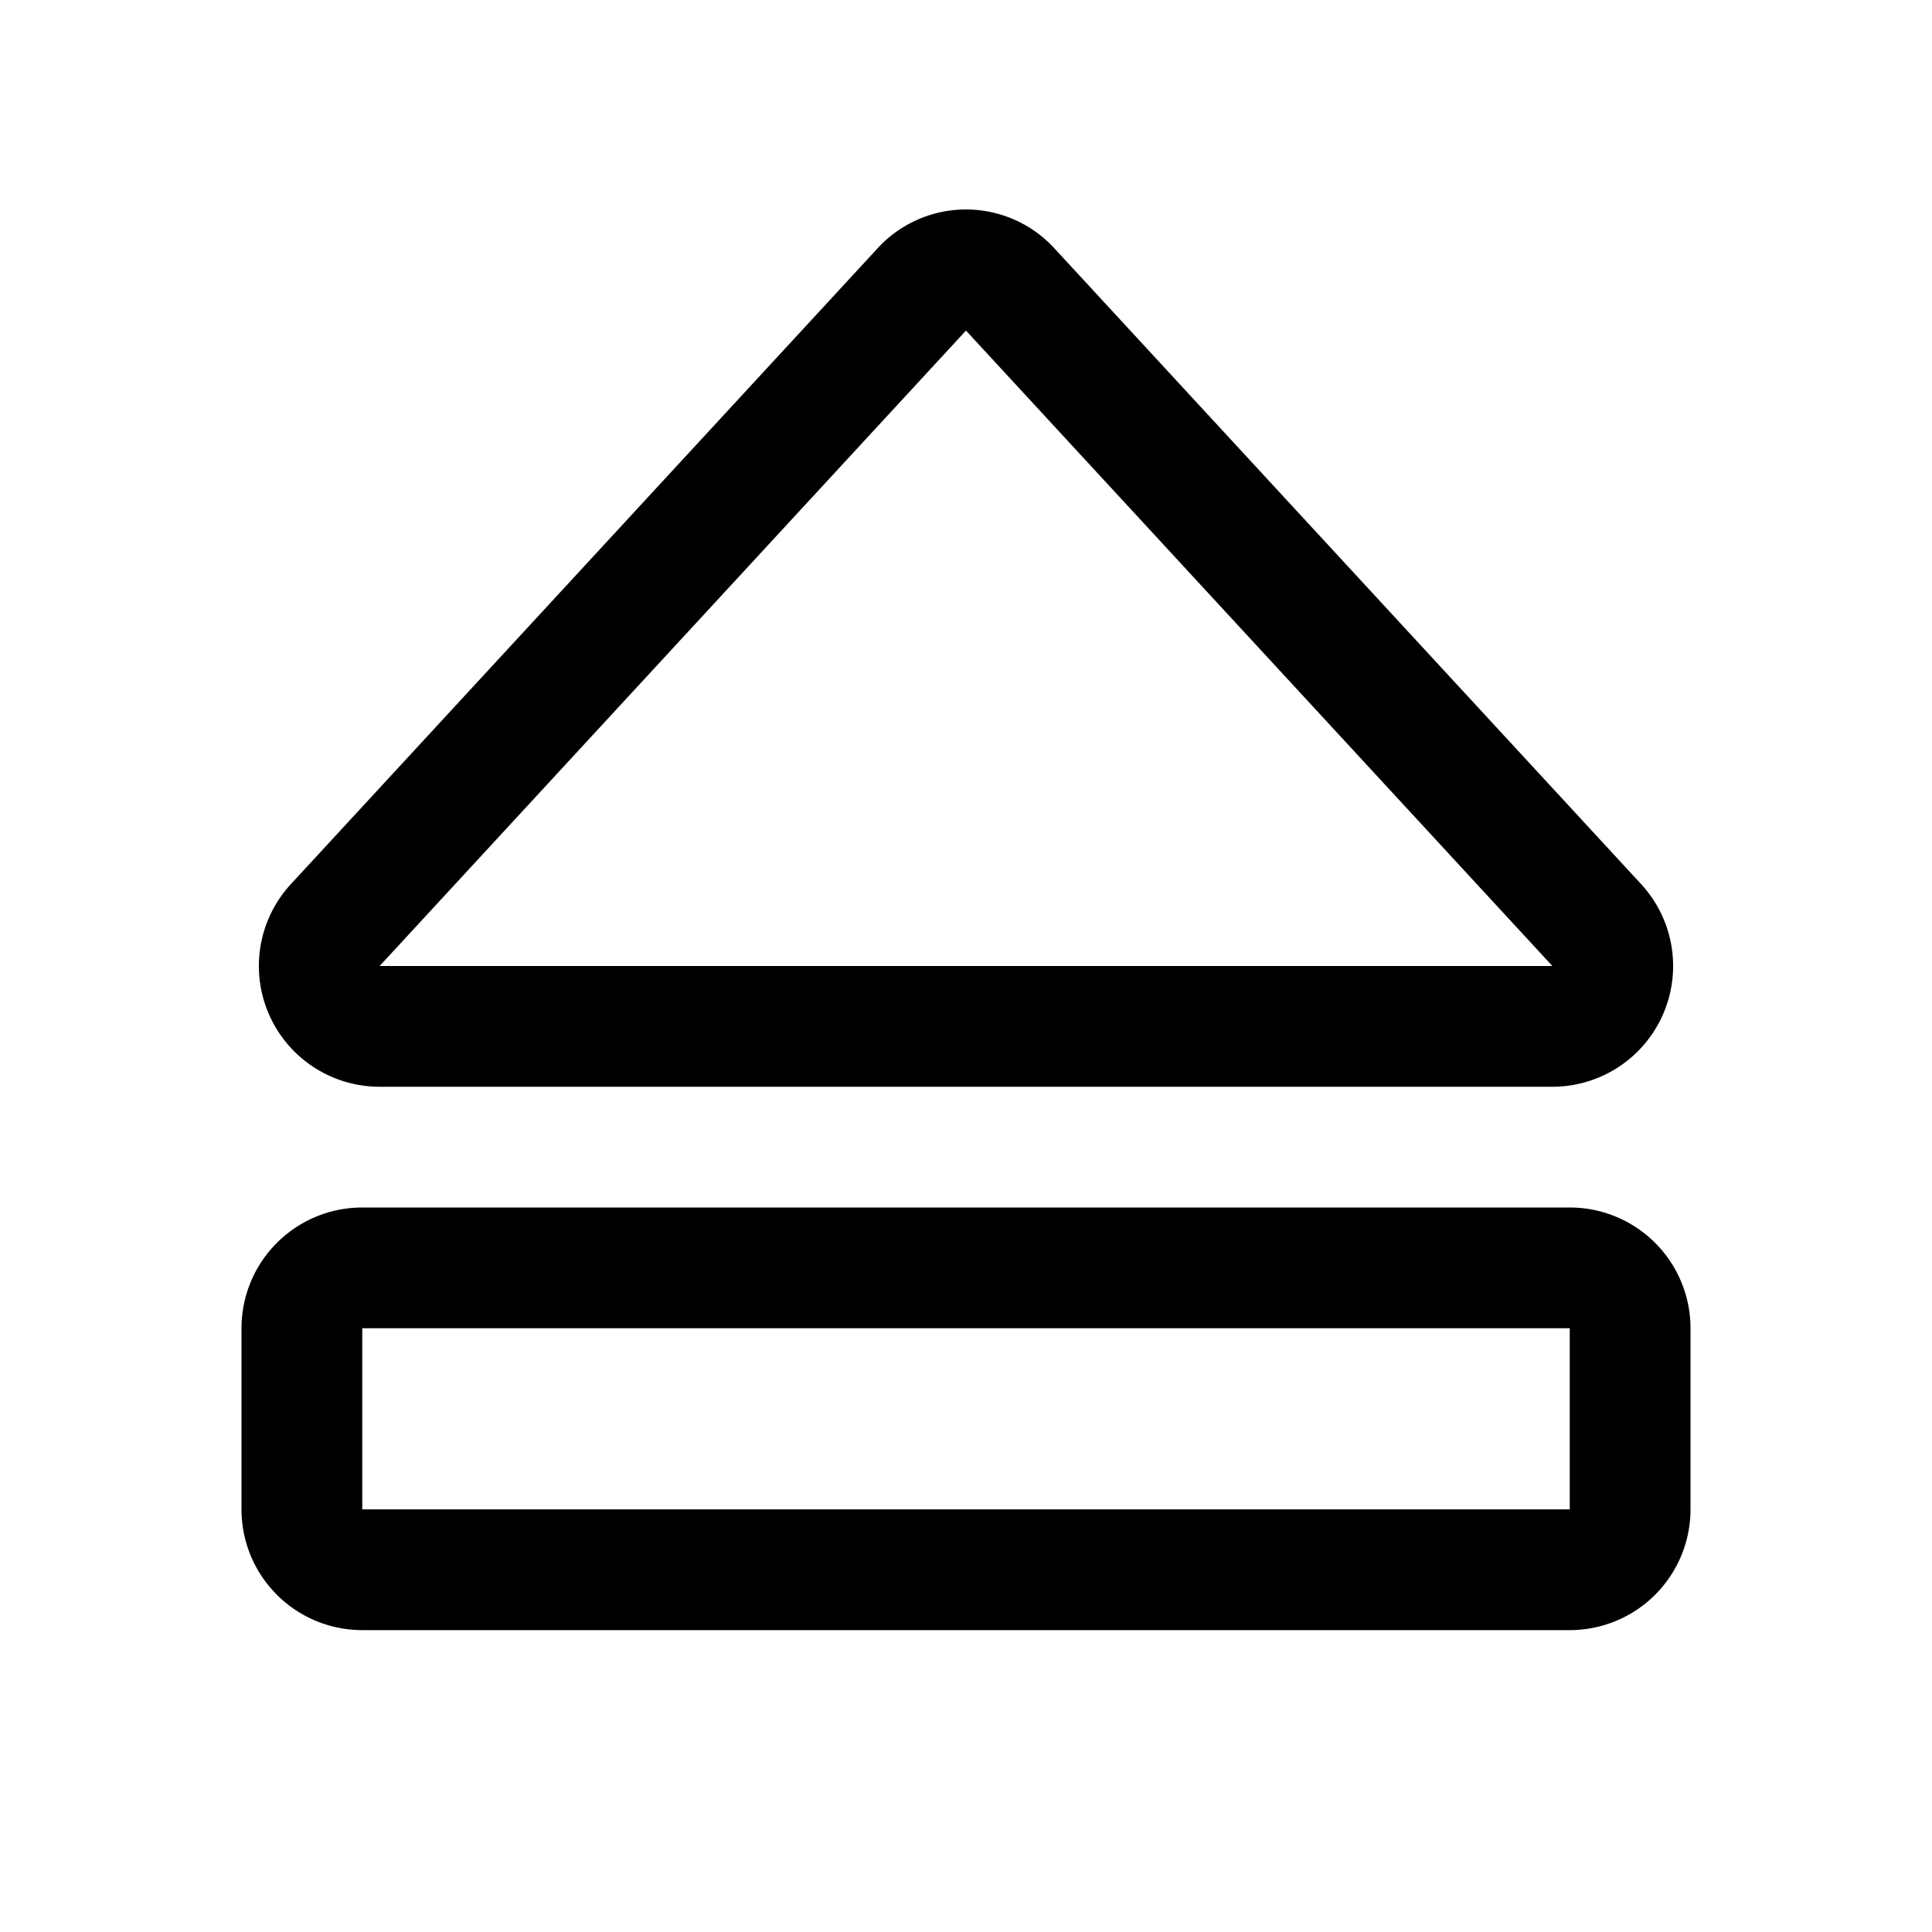 <svg xmlns="http://www.w3.org/2000/svg" fill="none" viewBox="0 0 32 32" stroke-width="2" stroke="currentColor" aria-hidden="true">
  <path stroke-linecap="round" stroke-linejoin="round" d="M15.262 4.8L5.55 15.325A1 1 0 006.287 17h19.425a1 1 0 00.738-1.675L16.737 4.8a.988.988 0 00-1.475 0v0zM5 22v3a1 1 0 001 1h20a1 1 0 001-1v-3a1 1 0 00-1-1H6a1 1 0 00-1 1z"/>
</svg>

